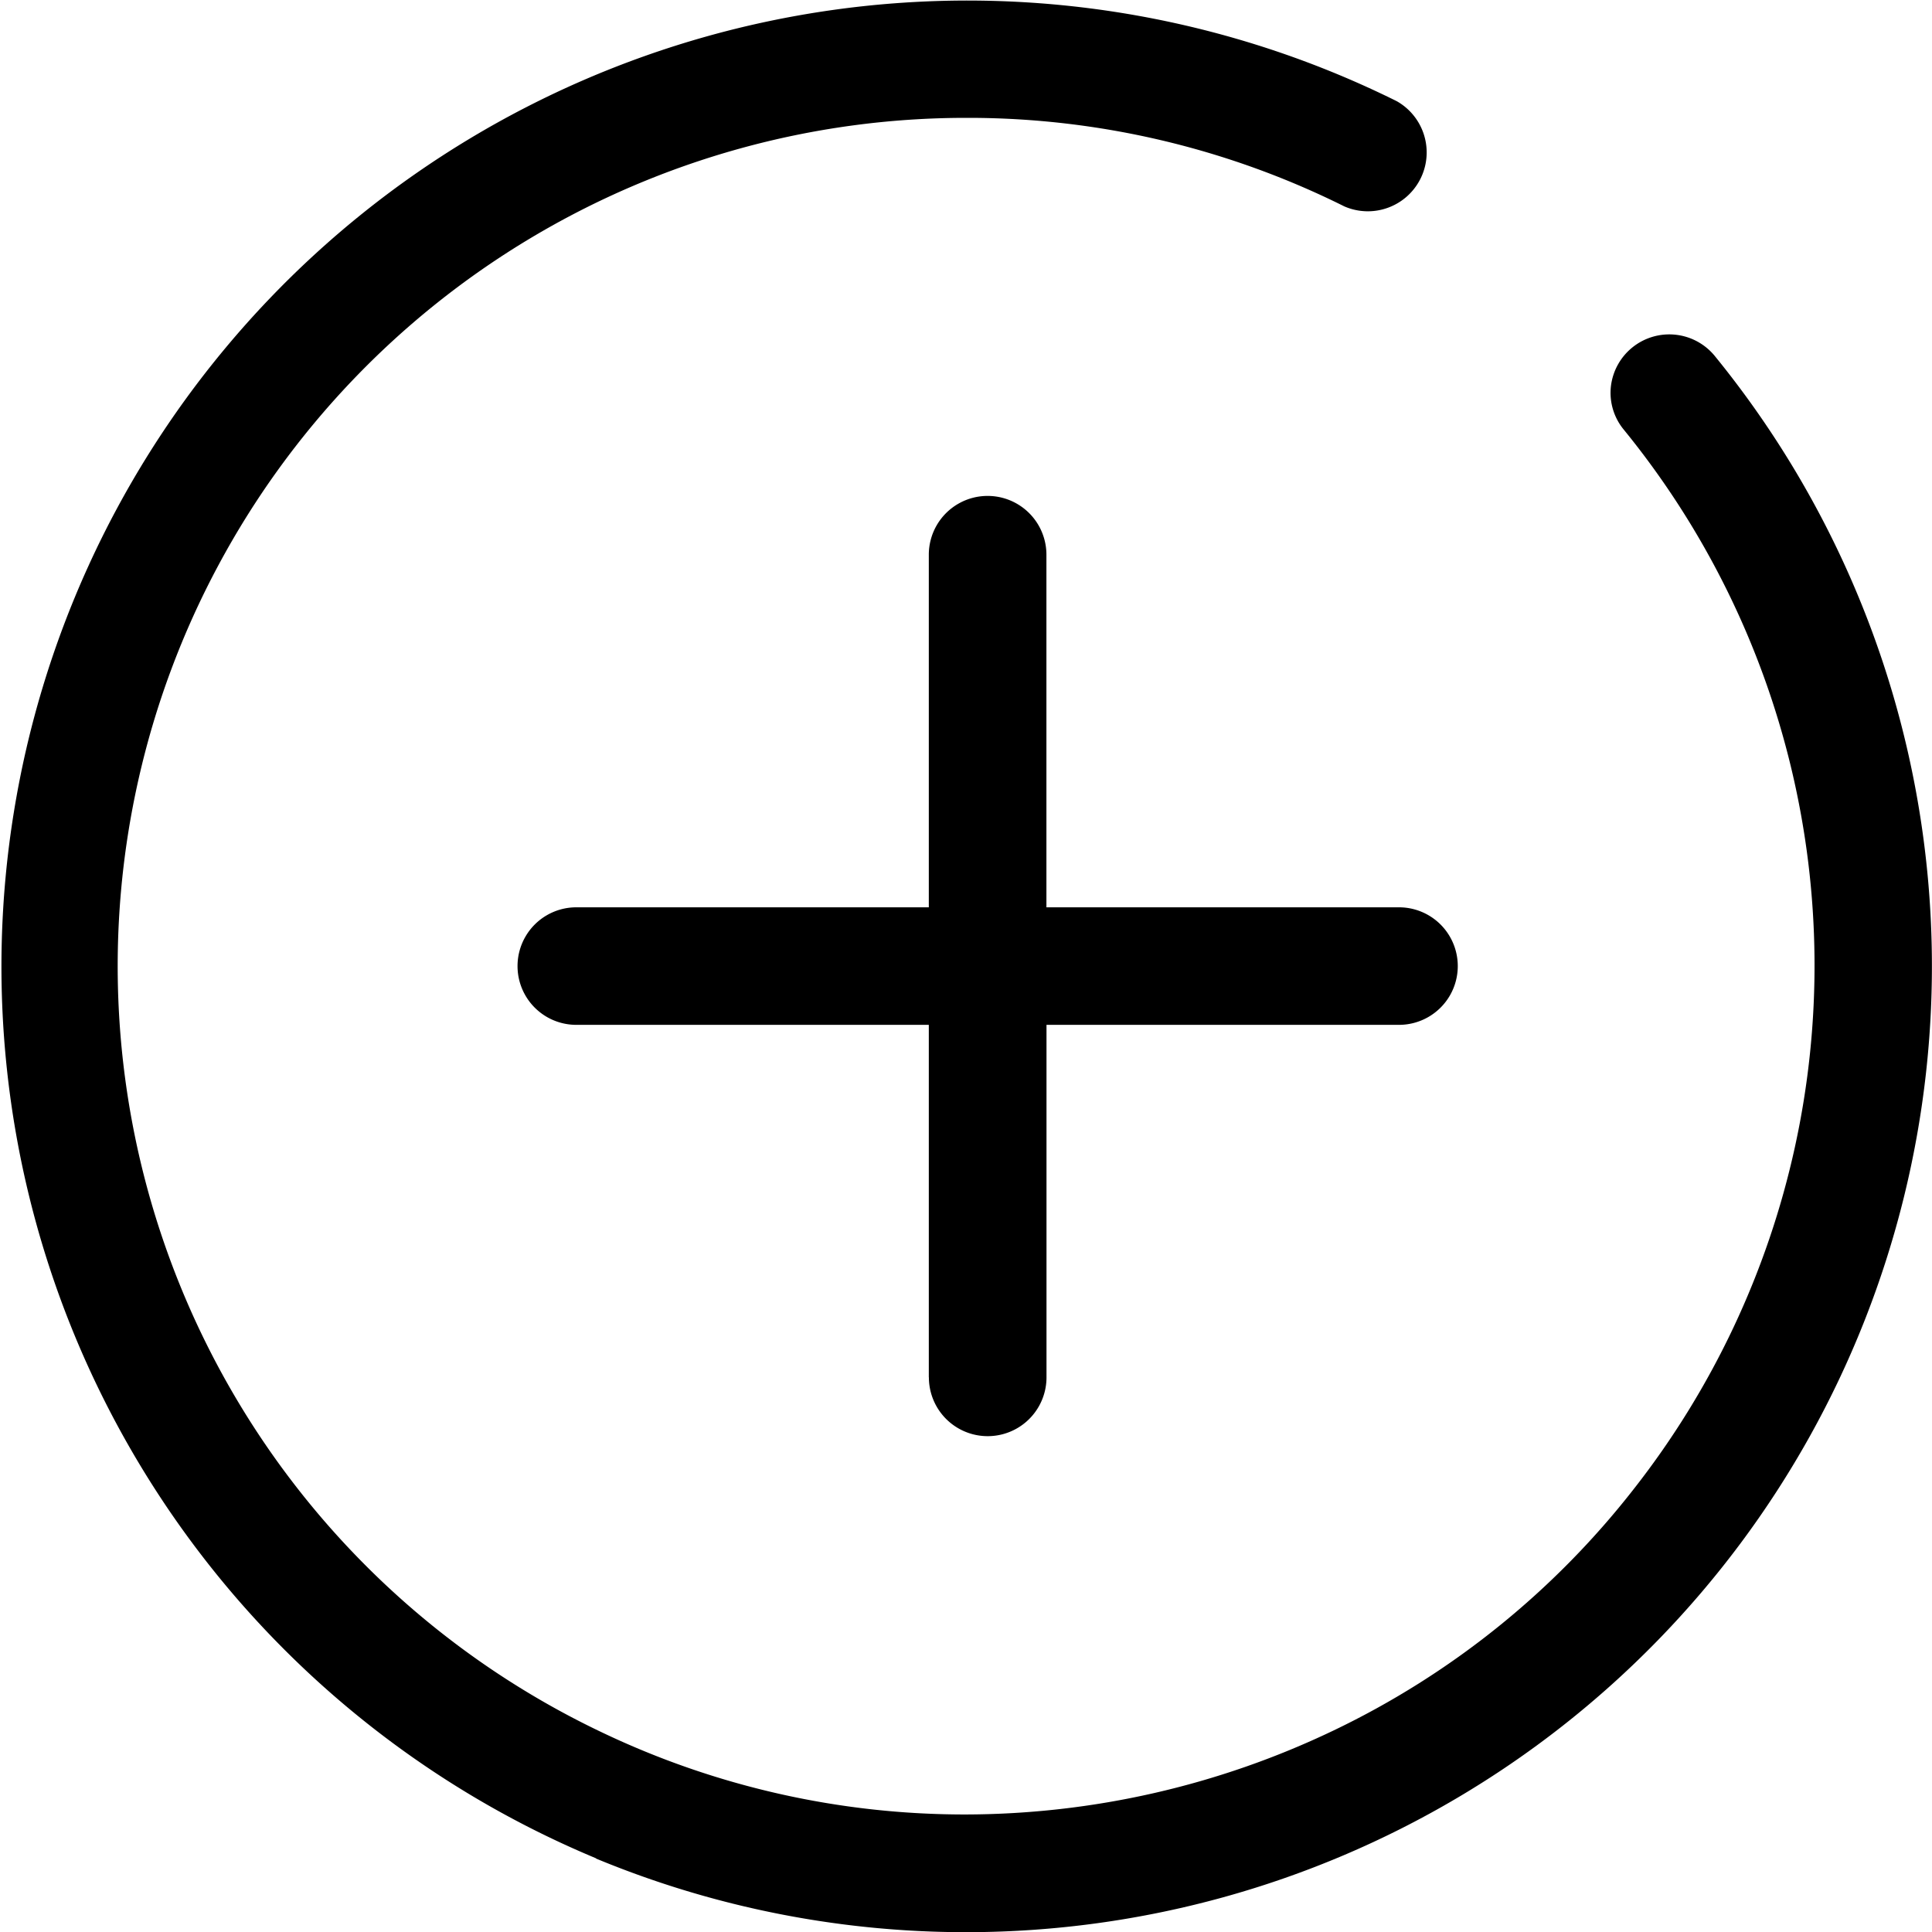 <svg id="Add" xmlns="http://www.w3.org/2000/svg" width="24" height="24" viewBox="0 0 24 24">
  <rect id="Rectangle_19691" data-name="Rectangle 19691" width="24" height="24" fill="none"/>
  <path id="Union_19" data-name="Union 19" d="M7.408,23.086a12,12,0,1,1,9.941-21.83A.731.731,0,0,1,16.7,2.564a10.475,10.475,0,0,0-4.667-1.1H12A10.538,10.538,0,0,0,7.477,21.52,10.459,10.459,0,0,0,12,22.54,10.624,10.624,0,0,0,16.559,21.5a10.45,10.45,0,0,0,3.734-3,10.537,10.537,0,0,0-.122-13.163.719.719,0,0,1-.16-.535A.73.73,0,0,1,21.3,4.42a12,12,0,0,1-13.9,18.666Zm4.13-5.977V12.731H7.159a.73.73,0,1,1,0-1.46h4.379V6.891a.73.73,0,1,1,1.461,0v4.38h4.38a.73.73,0,0,1,0,1.46H13v4.379a.73.73,0,1,1-1.461,0Z" transform="translate(0 0)"/>
</svg>
